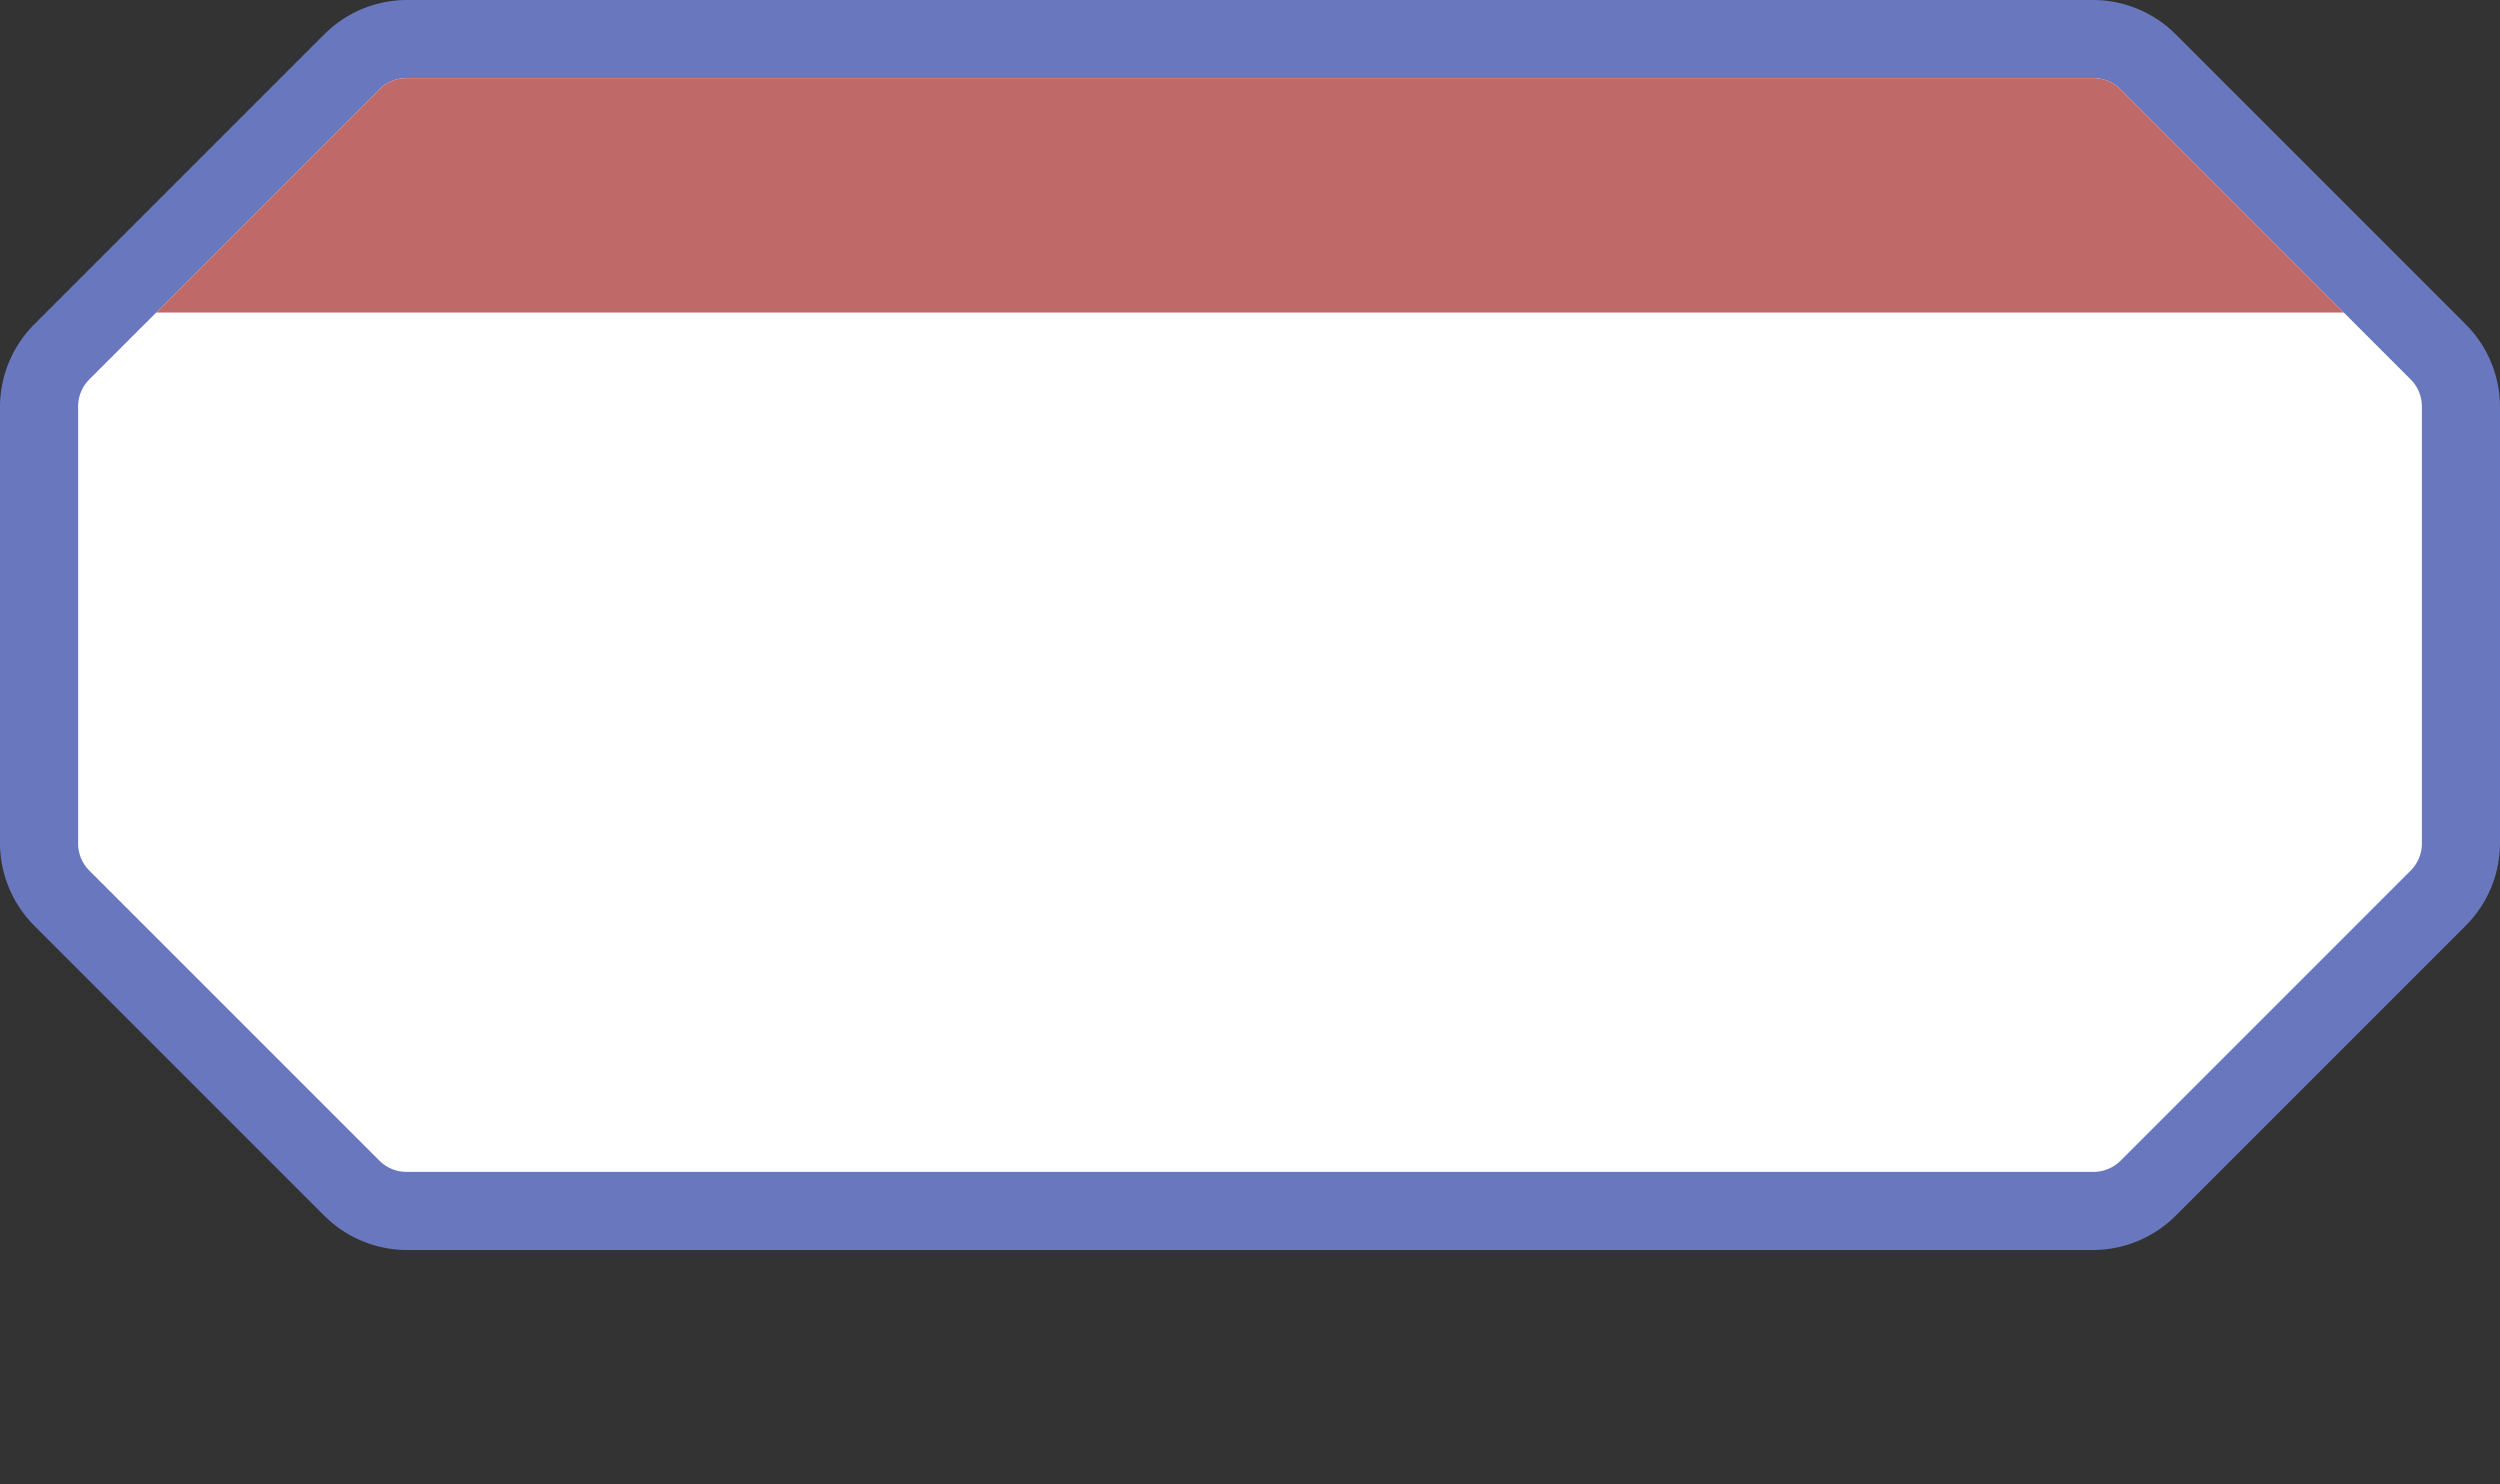 <svg xmlns="http://www.w3.org/2000/svg" width="32" height="19" viewBox="0 0 32 19">
  <rect x="0" y="0" width="32" height="19" fill="#333333" stroke="none"/>
  <title>
    kr-metro-expy-4
  </title>
  <g>
    <path fill="#fff" d="M5.21,15.5a1,1,0,0,1-.71-.29L.79,11.5a1,1,0,0,1-.29-.71V5.21A1,1,0,0,1,.79,4.5L4.5.79A1,1,0,0,1,5.21.5H26.79a1,1,0,0,1,.71.29L31.21,4.5a1,1,0,0,1,.29.71v5.58a1,1,0,0,1-.29.71L27.5,15.21a1,1,0,0,1-.71.29Z"/>
    <path fill="#6977bf" d="M26.79,1a.49.49,0,0,1,.36.15l3.7,3.7a.49.49,0,0,1,.15.36v5.58a.49.49,0,0,1-.15.36l-3.7,3.7a.49.49,0,0,1-.36.15H5.21a.49.49,0,0,1-.36-.15l-3.7-3.7A.49.49,0,0,1,1,10.79V5.21a.49.49,0,0,1,.15-.36l3.7-3.7A.49.49,0,0,1,5.21,1H26.79m0-1H5.21A1.5,1.5,0,0,0,4.15.44L.44,4.15A1.5,1.5,0,0,0,0,5.21v5.58a1.5,1.5,0,0,0,.44,1.06l3.71,3.71A1.5,1.5,0,0,0,5.21,16H26.79a1.5,1.5,0,0,0,1.06-.44l3.71-3.71A1.5,1.5,0,0,0,32,10.79V5.21a1.5,1.5,0,0,0-.44-1.06L27.85.44A1.5,1.5,0,0,0,26.79,0Z"/>
  </g>
  <path fill="#bf6969" d="M26.79,1H5.21a.49.49,0,0,0-.36.15L2,4H30L27.15,1.15A.49.49,0,0,0,26.79,1Z"/>
  <path fill="none" d="M0,0H32V19H0z"/>
</svg>

